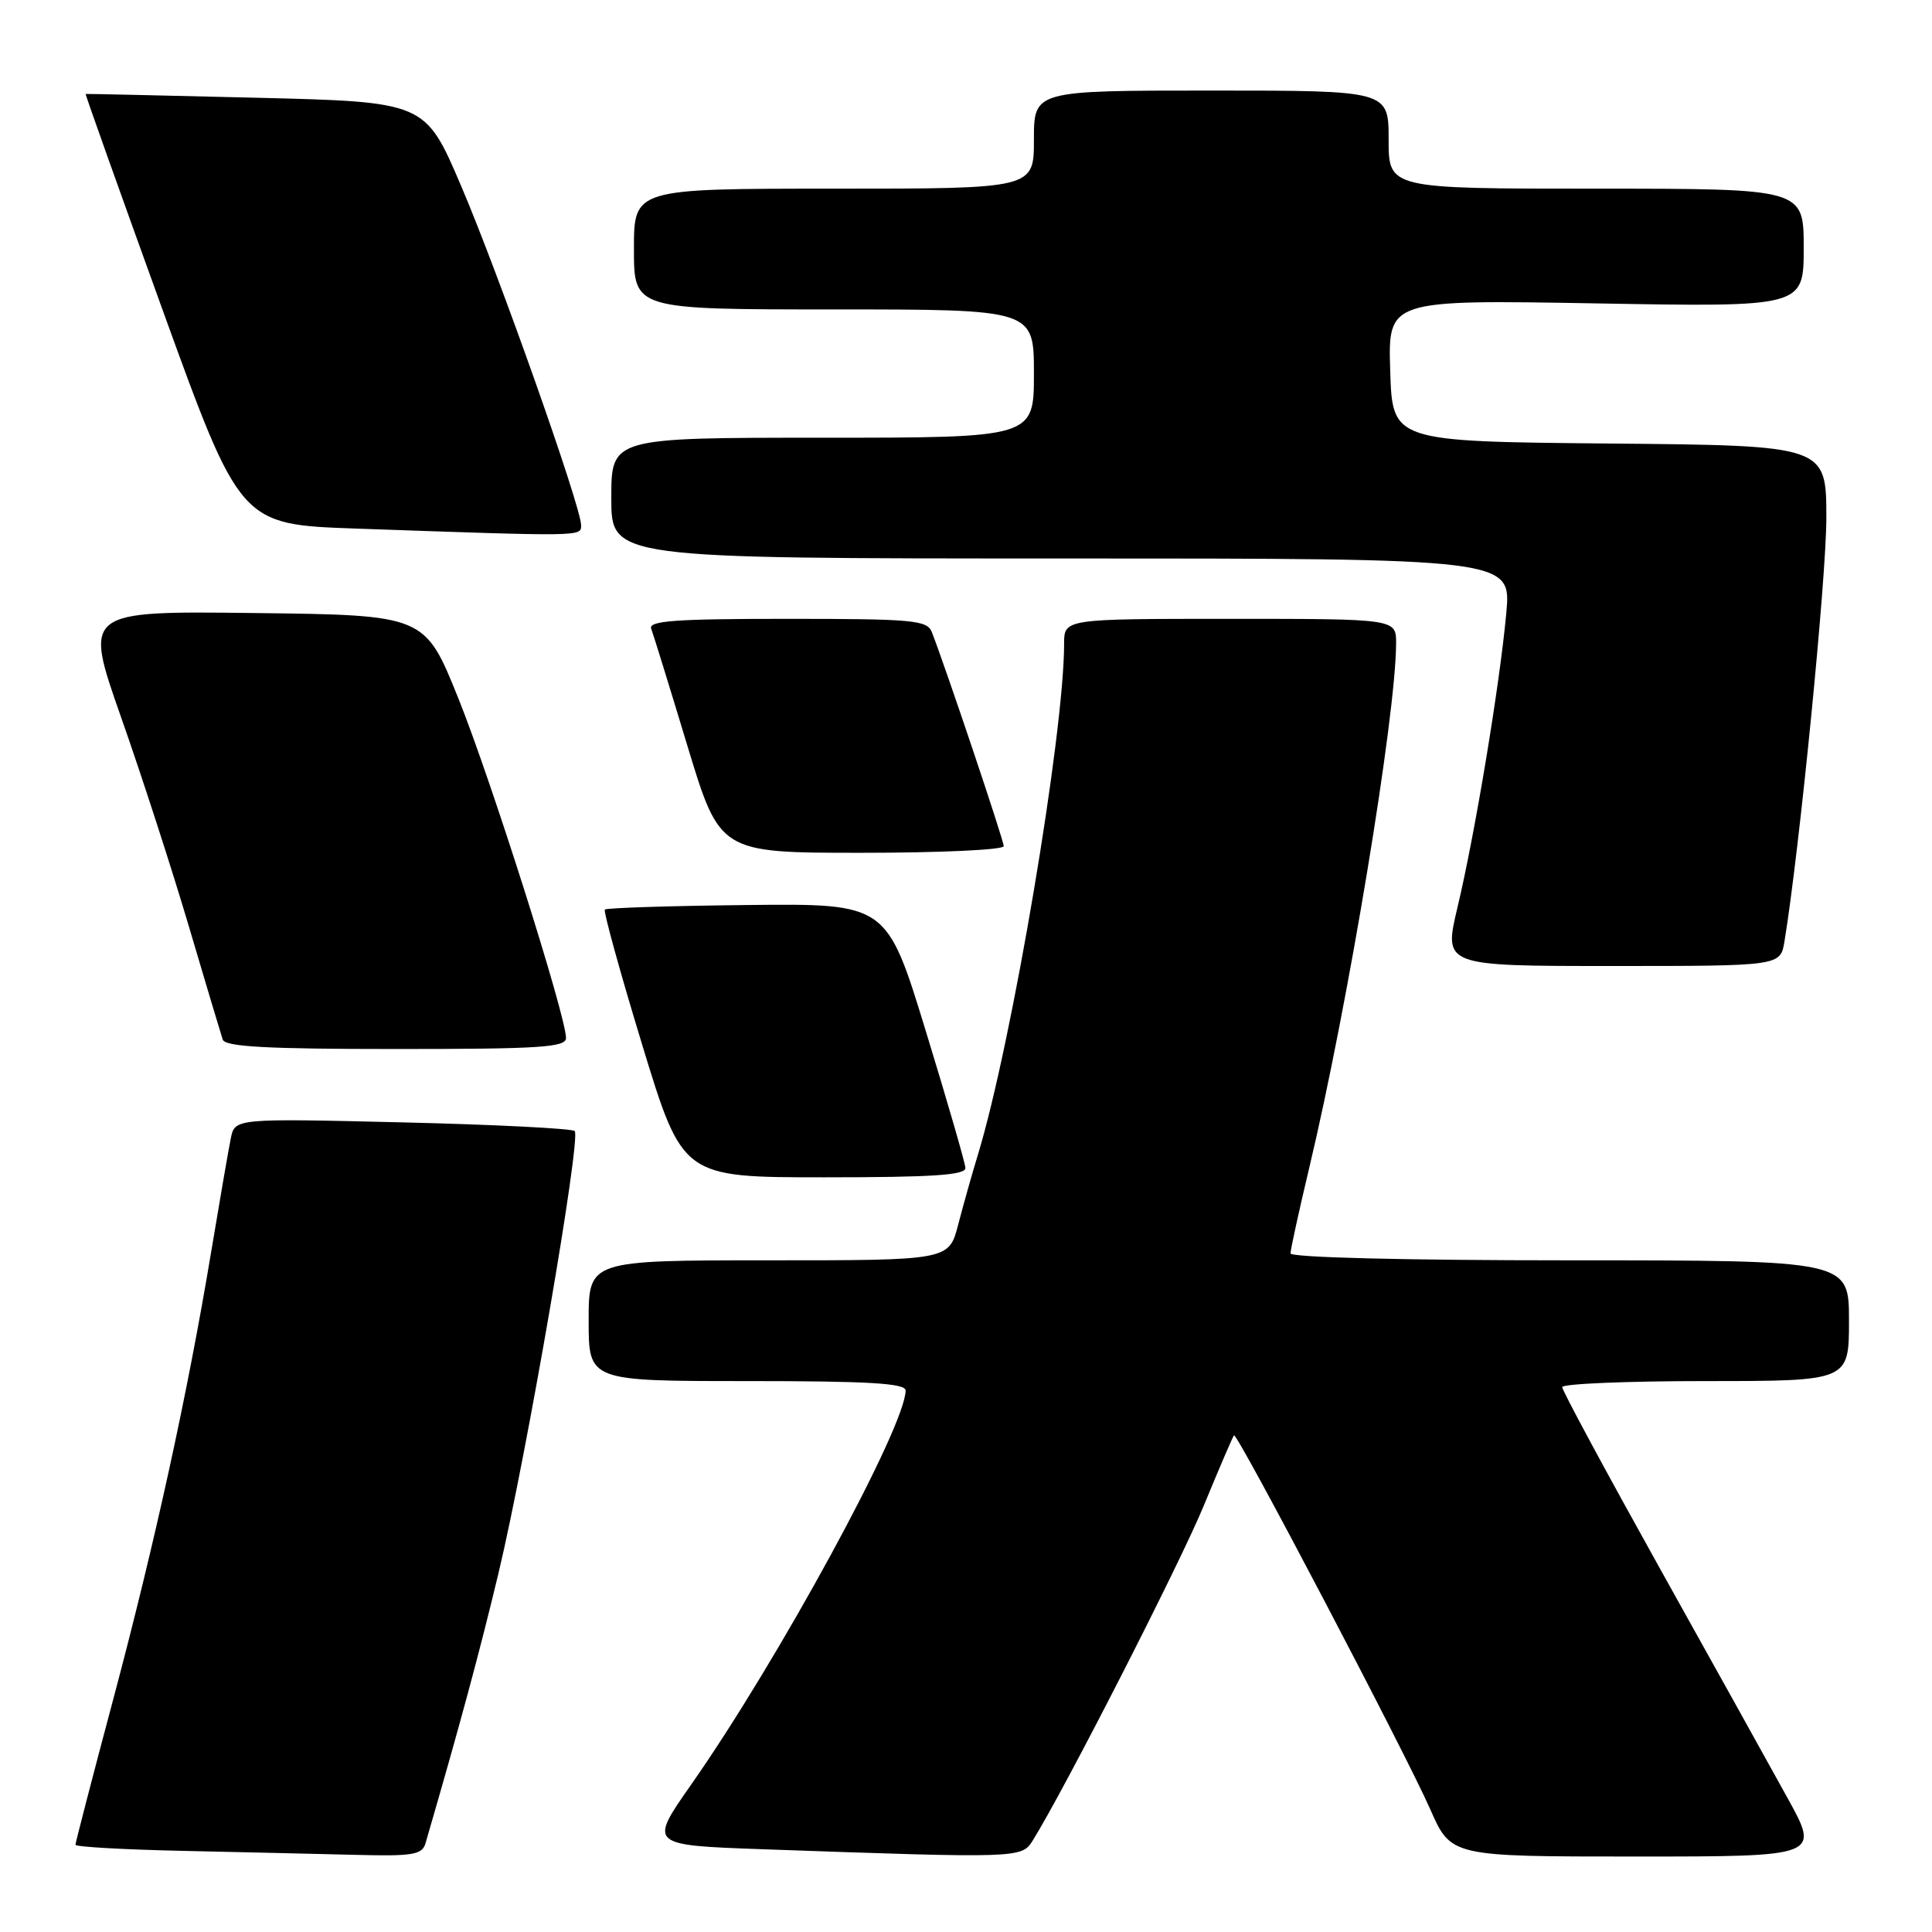 <?xml version="1.0" encoding="UTF-8" standalone="no"?>
<!DOCTYPE svg PUBLIC "-//W3C//DTD SVG 1.1//EN" "http://www.w3.org/Graphics/SVG/1.1/DTD/svg11.dtd" >
<svg xmlns="http://www.w3.org/2000/svg" xmlns:xlink="http://www.w3.org/1999/xlink" version="1.1" viewBox="0 0 256 256">
 <g >
 <path fill="currentColor"
d=" M 56.38 244.25 C 60.89 228.75 63.55 218.92 66.06 208.42 C 69.78 192.85 77.03 150.74 76.15 149.87 C 75.79 149.53 65.51 149.01 53.31 148.72 C 31.12 148.19 31.12 148.19 30.58 150.85 C 30.28 152.31 29.11 159.12 27.96 166.00 C 24.84 184.74 20.55 204.35 14.99 225.22 C 12.24 235.52 10.00 244.17 10.00 244.44 C 10.00 244.72 16.41 245.08 24.25 245.25 C 32.09 245.42 42.41 245.66 47.18 245.78 C 54.70 245.97 55.93 245.77 56.38 244.25 Z  M 136.84 243.88 C 141.00 237.22 156.36 207.16 159.51 199.50 C 161.55 194.55 163.35 190.36 163.51 190.19 C 163.91 189.75 186.20 232.22 189.52 239.75 C 192.27 246.00 192.27 246.00 216.71 246.00 C 241.14 246.00 241.14 246.00 236.86 238.25 C 234.51 233.99 226.83 220.17 219.79 207.55 C 212.76 194.93 207.00 184.25 207.00 183.80 C 207.00 183.36 215.55 183.00 226.00 183.00 C 245.00 183.00 245.00 183.00 245.00 175.00 C 245.00 167.00 245.00 167.00 208.00 167.00 C 186.15 167.00 171.00 166.62 171.00 166.08 C 171.00 165.57 172.11 160.51 173.46 154.83 C 178.61 133.27 184.97 94.87 184.99 85.25 C 185.00 82.00 185.00 82.00 163.00 82.00 C 141.00 82.00 141.00 82.00 141.00 85.31 C 141.00 97.23 134.08 138.22 129.58 153.00 C 128.82 155.47 127.65 159.64 126.97 162.25 C 125.74 167.00 125.74 167.00 101.87 167.00 C 78.00 167.00 78.00 167.00 78.00 175.00 C 78.00 183.00 78.00 183.00 99.00 183.00 C 115.14 183.00 120.00 183.29 120.00 184.25 C 119.98 189.04 103.13 220.00 91.56 236.50 C 85.96 244.50 85.96 244.50 101.23 245.04 C 135.09 246.24 135.38 246.23 136.84 243.88 Z  M 127.92 154.75 C 127.88 154.06 125.52 145.90 122.67 136.61 C 117.50 119.72 117.50 119.72 99.02 119.92 C 88.86 120.03 80.37 120.30 80.15 120.52 C 79.93 120.73 82.16 128.81 85.10 138.46 C 90.45 156.00 90.45 156.00 109.22 156.00 C 123.62 156.00 127.98 155.71 127.92 154.75 Z  M 75.00 137.54 C 75.00 134.64 65.05 103.25 60.72 92.50 C 56.29 81.50 56.29 81.50 33.69 81.23 C 11.10 80.96 11.10 80.96 16.03 95.00 C 18.75 102.72 22.80 115.22 25.03 122.77 C 27.26 130.32 29.28 137.06 29.51 137.75 C 29.84 138.70 35.34 139.00 52.47 139.00 C 71.56 139.00 75.00 138.78 75.00 137.54 Z  M 236.45 124.75 C 238.42 112.80 242.00 76.63 242.00 68.65 C 242.00 59.03 242.00 59.03 213.25 58.77 C 184.50 58.50 184.50 58.50 184.21 49.11 C 183.92 39.72 183.92 39.72 211.46 40.20 C 239.00 40.69 239.00 40.69 239.00 32.84 C 239.00 25.00 239.00 25.00 211.50 25.00 C 184.00 25.00 184.00 25.00 184.00 18.50 C 184.00 12.00 184.00 12.00 160.50 12.00 C 137.00 12.00 137.00 12.00 137.00 18.50 C 137.00 25.00 137.00 25.00 110.50 25.00 C 84.00 25.00 84.00 25.00 84.00 33.00 C 84.00 41.00 84.00 41.00 110.50 41.00 C 137.00 41.00 137.00 41.00 137.00 49.50 C 137.00 58.00 137.00 58.00 109.00 58.00 C 81.00 58.00 81.00 58.00 81.00 66.00 C 81.00 74.00 81.00 74.00 140.63 74.00 C 200.26 74.00 200.26 74.00 199.59 81.25 C 198.72 90.78 195.44 110.52 193.12 120.25 C 191.28 128.00 191.28 128.00 213.59 128.00 C 235.91 128.00 235.91 128.00 236.45 124.75 Z  M 133.00 112.12 C 133.00 111.35 125.29 88.41 123.47 83.75 C 122.85 82.17 120.98 82.00 104.29 82.00 C 89.45 82.00 85.89 82.26 86.29 83.31 C 86.56 84.03 88.72 91.00 91.08 98.81 C 95.38 113.00 95.38 113.00 114.19 113.00 C 124.53 113.00 133.00 112.61 133.00 112.12 Z  M 77.00 69.59 C 77.00 67.16 66.04 36.16 61.08 24.59 C 56.34 13.50 56.34 13.50 33.92 12.95 C 21.59 12.65 11.43 12.42 11.35 12.45 C 11.27 12.48 15.85 25.32 21.52 41.00 C 31.84 69.50 31.84 69.50 47.17 70.04 C 77.40 71.10 77.00 71.11 77.00 69.59 Z "/>
</g>
</svg>